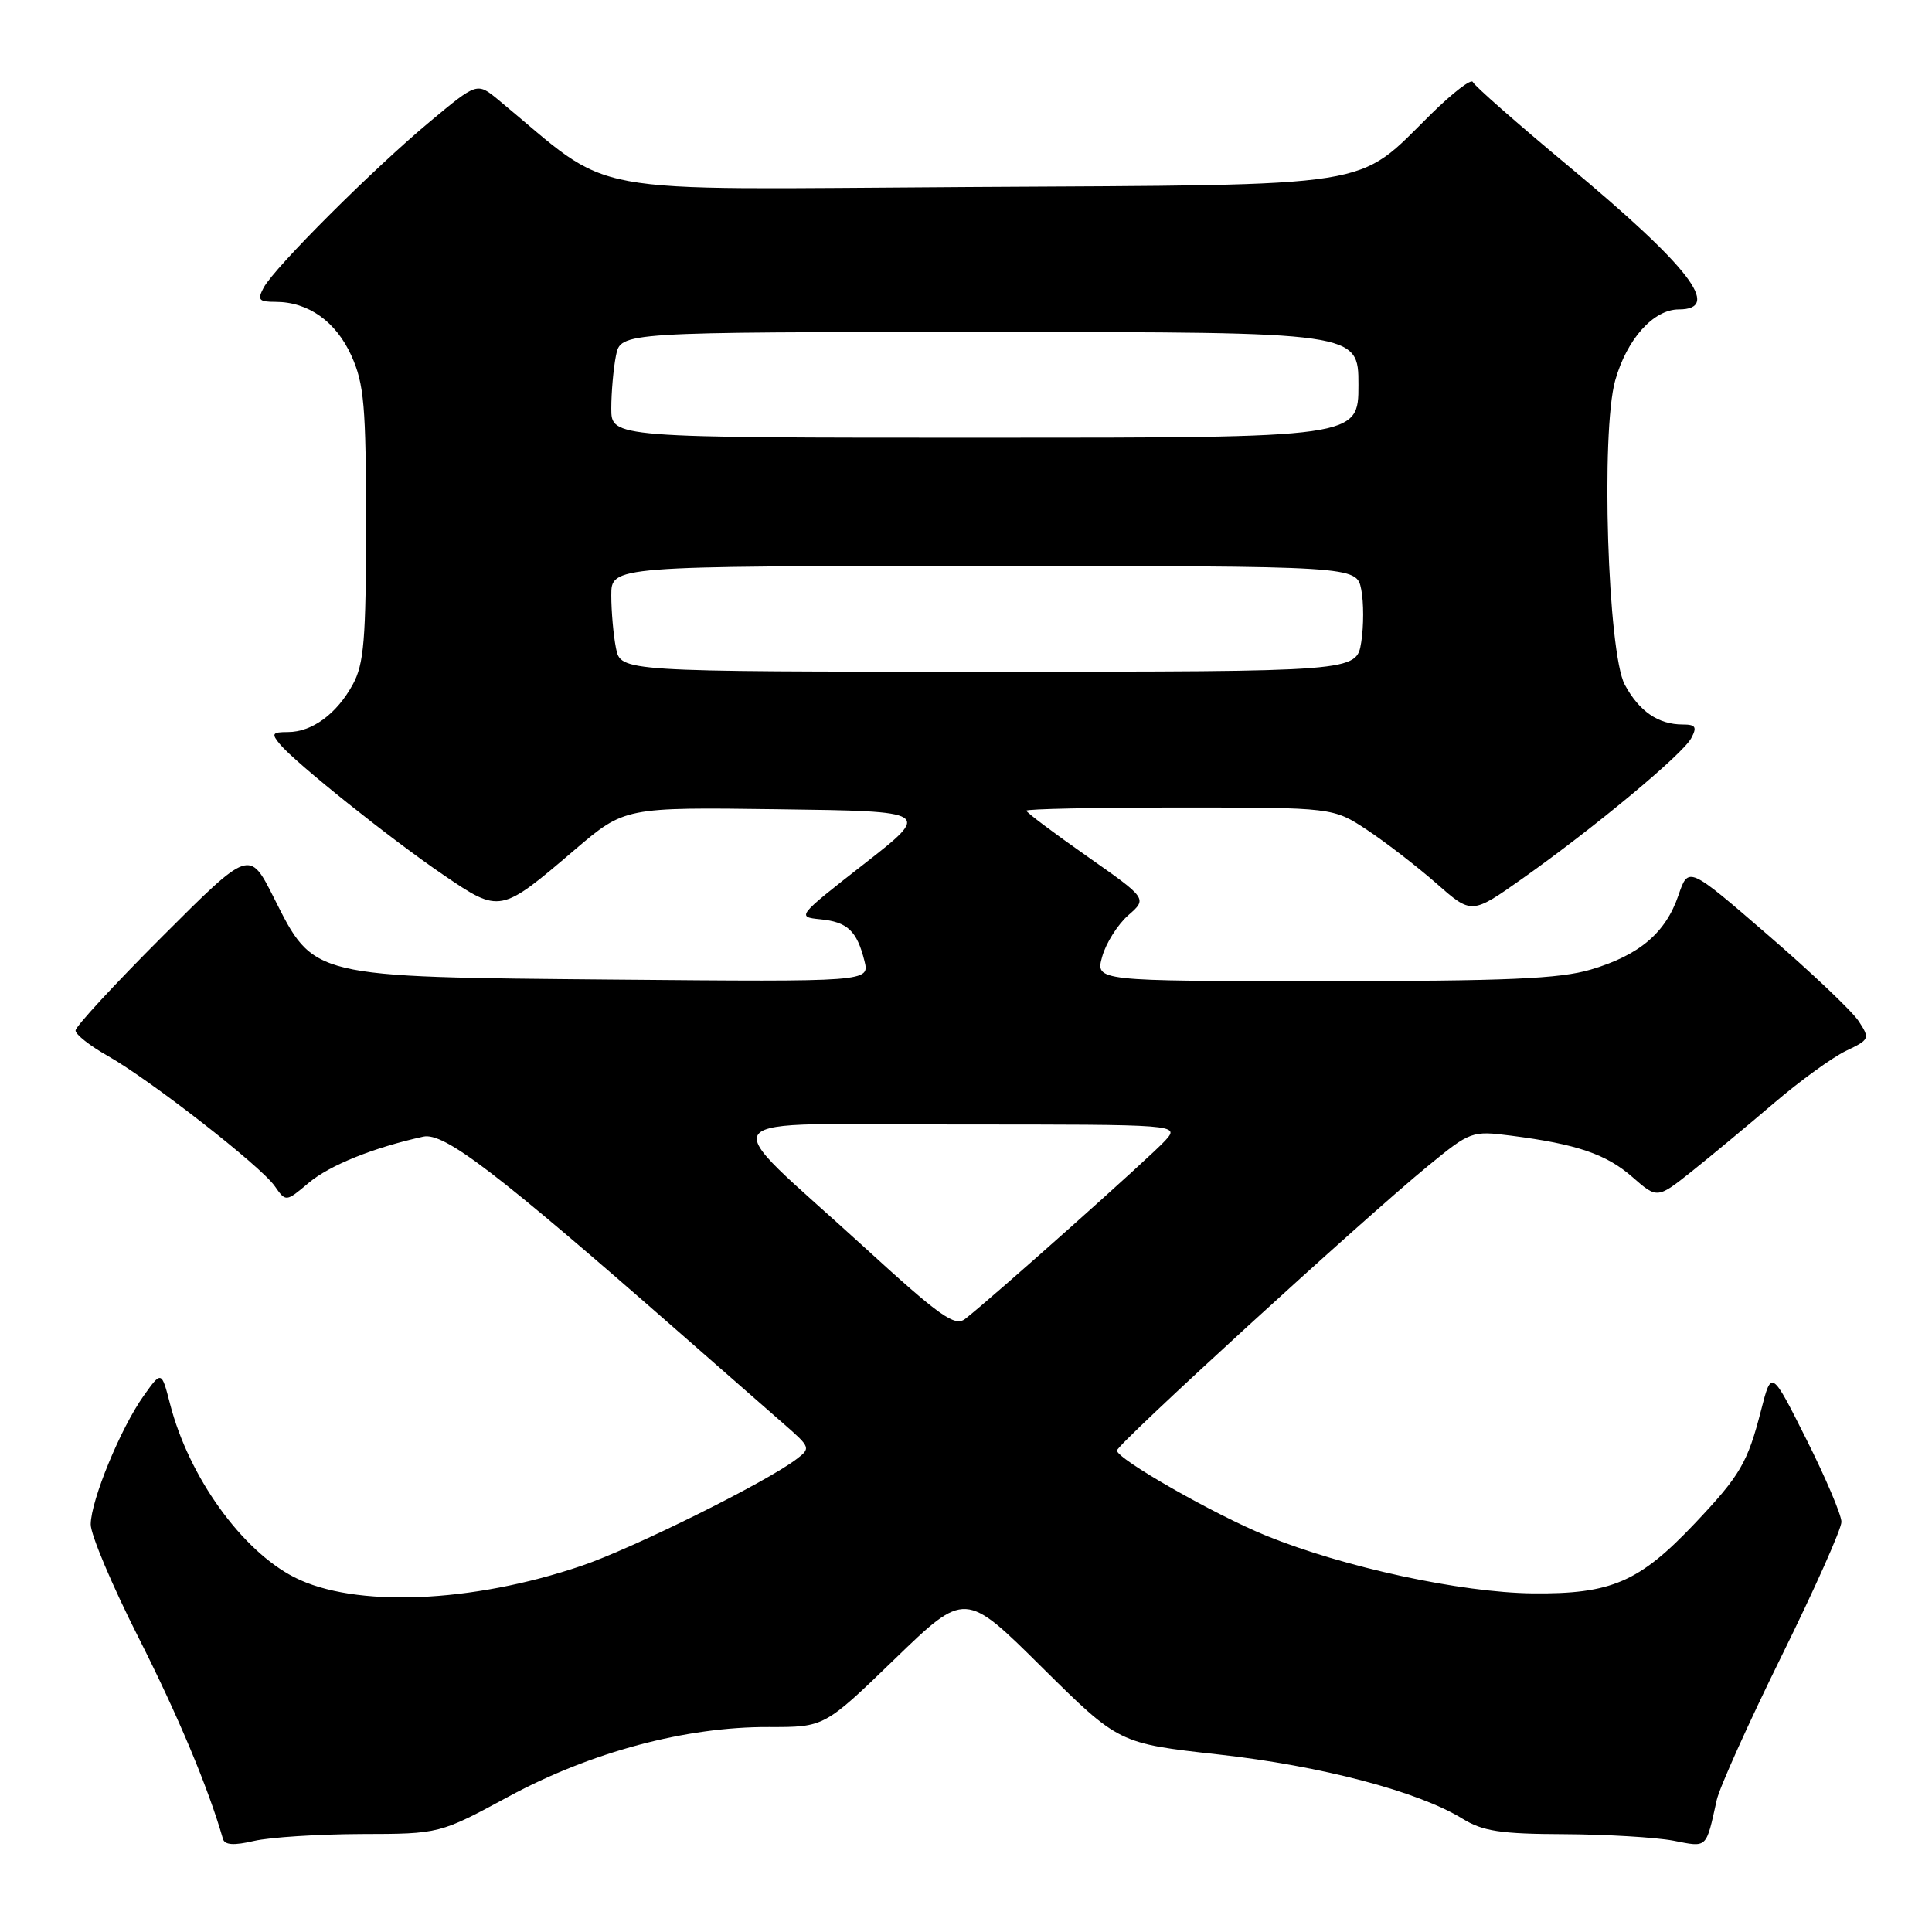 <?xml version="1.0" encoding="UTF-8" standalone="no"?>
<!DOCTYPE svg PUBLIC "-//W3C//DTD SVG 1.1//EN" "http://www.w3.org/Graphics/SVG/1.1/DTD/svg11.dtd" >
<svg xmlns="http://www.w3.org/2000/svg" xmlns:xlink="http://www.w3.org/1999/xlink" version="1.1" viewBox="0 0 256 256">
 <g >
 <path fill="currentColor"
d=" M 47.88 243.02 C 58.25 243.00 58.25 243.00 67.46 238.02 C 78.33 232.15 90.89 228.79 101.87 228.84 C 109.23 228.86 109.23 228.86 118.55 219.84 C 127.88 210.82 127.88 210.82 138.06 220.92 C 148.25 231.01 148.25 231.01 161.49 232.48 C 175.07 233.99 187.90 237.37 193.77 240.98 C 196.48 242.65 198.82 243.01 207.27 243.04 C 212.90 243.07 219.40 243.46 221.73 243.90 C 226.29 244.79 226.03 245.03 227.48 238.50 C 227.85 236.85 231.71 228.27 236.07 219.43 C 240.43 210.59 244.00 202.60 244.00 201.66 C 244.00 200.73 241.91 195.81 239.36 190.73 C 234.73 181.50 234.73 181.50 233.37 186.80 C 231.57 193.82 230.61 195.47 224.60 201.83 C 217.21 209.64 213.51 211.24 203.07 211.13 C 193.56 211.02 178.07 207.67 167.81 203.50 C 160.93 200.70 148.00 193.33 148.00 192.20 C 148.00 191.38 180.64 161.52 189.22 154.49 C 194.85 149.88 195.03 149.82 200.22 150.48 C 208.95 151.60 212.86 152.94 216.31 155.97 C 219.60 158.85 219.60 158.85 224.21 155.18 C 226.75 153.15 231.64 149.09 235.08 146.15 C 238.52 143.21 242.80 140.11 244.59 139.25 C 247.74 137.75 247.80 137.62 246.28 135.30 C 245.42 133.99 239.99 128.83 234.21 123.85 C 223.72 114.78 223.72 114.78 222.40 118.64 C 220.70 123.62 217.23 126.56 210.80 128.47 C 206.66 129.70 199.66 130.00 175.39 130.00 C 145.14 130.00 145.14 130.00 146.05 126.75 C 146.55 124.96 148.11 122.50 149.50 121.28 C 152.03 119.07 152.03 119.07 144.02 113.45 C 139.61 110.36 136.00 107.65 136.00 107.42 C 136.00 107.19 145.15 107.00 156.33 107.00 C 176.66 107.00 176.66 107.00 181.19 110.00 C 183.69 111.66 187.81 114.85 190.37 117.09 C 195.00 121.17 195.00 121.17 201.75 116.40 C 211.28 109.66 222.96 99.95 224.10 97.81 C 224.89 96.33 224.69 96.00 222.97 96.00 C 219.73 96.00 217.19 94.25 215.29 90.72 C 213.03 86.51 212.11 57.24 214.02 50.42 C 215.56 44.94 219.09 41.00 222.45 41.00 C 228.24 41.00 223.87 35.35 207.74 21.93 C 201.01 16.33 195.35 11.35 195.16 10.87 C 194.98 10.38 192.51 12.28 189.66 15.08 C 179.54 25.06 183.30 24.46 128.50 24.78 C 75.52 25.08 81.81 26.25 66.00 13.20 C 63.21 10.91 63.21 10.91 56.97 16.11 C 49.53 22.30 36.37 35.44 34.94 38.11 C 34.07 39.74 34.29 40.00 36.51 40.00 C 40.86 40.00 44.52 42.61 46.57 47.15 C 48.25 50.89 48.50 53.80 48.50 69.47 C 48.50 84.73 48.23 87.99 46.75 90.69 C 44.62 94.60 41.34 97.00 38.16 97.00 C 36.06 97.00 35.93 97.21 37.09 98.61 C 39.16 101.10 51.79 111.20 58.81 115.97 C 66.25 121.03 66.31 121.02 76.16 112.60 C 82.78 106.96 82.78 106.96 103.10 107.23 C 123.43 107.50 123.43 107.50 114.47 114.50 C 105.64 121.39 105.55 121.50 108.68 121.81 C 112.29 122.16 113.54 123.33 114.54 127.31 C 115.24 130.10 115.24 130.10 81.37 129.80 C 41.01 129.44 41.64 129.59 36.28 118.94 C 33.06 112.54 33.06 112.54 21.53 124.07 C 15.19 130.41 10.00 136.02 10.01 136.55 C 10.01 137.07 11.92 138.58 14.26 139.90 C 19.89 143.08 34.53 154.49 36.40 157.16 C 37.88 159.28 37.88 159.28 40.91 156.73 C 43.68 154.40 49.49 152.06 56.09 150.61 C 58.84 150.01 65.77 155.31 89.86 176.42 C 95.55 181.41 101.85 186.93 103.86 188.68 C 107.42 191.79 107.46 191.89 105.50 193.37 C 101.46 196.44 83.87 205.16 77.08 207.47 C 62.51 212.43 46.94 213.05 39.01 209.00 C 32.02 205.44 25.02 195.68 22.54 186.06 C 21.40 181.63 21.40 181.63 19.03 184.96 C 15.99 189.23 12.05 198.78 12.02 201.98 C 12.01 203.34 14.86 210.09 18.35 216.98 C 23.59 227.33 27.60 236.90 29.54 243.66 C 29.77 244.48 30.98 244.56 33.68 243.93 C 35.78 243.45 42.17 243.04 47.88 243.02 Z  M 114.39 165.14 C 94.54 147.00 92.98 149.00 126.98 149.00 C 156.31 149.00 156.31 149.00 154.40 151.13 C 152.61 153.13 131.39 172.05 127.89 174.76 C 126.51 175.83 124.58 174.46 114.39 165.14 Z  M 81.62 85.88 C 81.28 84.16 81.00 81.01 81.00 78.88 C 81.00 75.00 81.00 75.00 130.38 75.00 C 179.75 75.00 179.75 75.00 180.37 78.10 C 180.71 79.81 180.71 82.96 180.37 85.10 C 179.74 89.00 179.74 89.00 131.00 89.00 C 82.25 89.00 82.25 89.00 81.62 85.88 Z  M 81.00 54.12 C 81.00 51.99 81.28 48.84 81.62 47.12 C 82.25 44.00 82.25 44.00 131.12 44.00 C 180.00 44.00 180.00 44.00 180.00 51.00 C 180.00 58.00 180.00 58.00 130.50 58.00 C 81.00 58.00 81.00 58.00 81.00 54.12 Z "/>
</g>
</svg>
